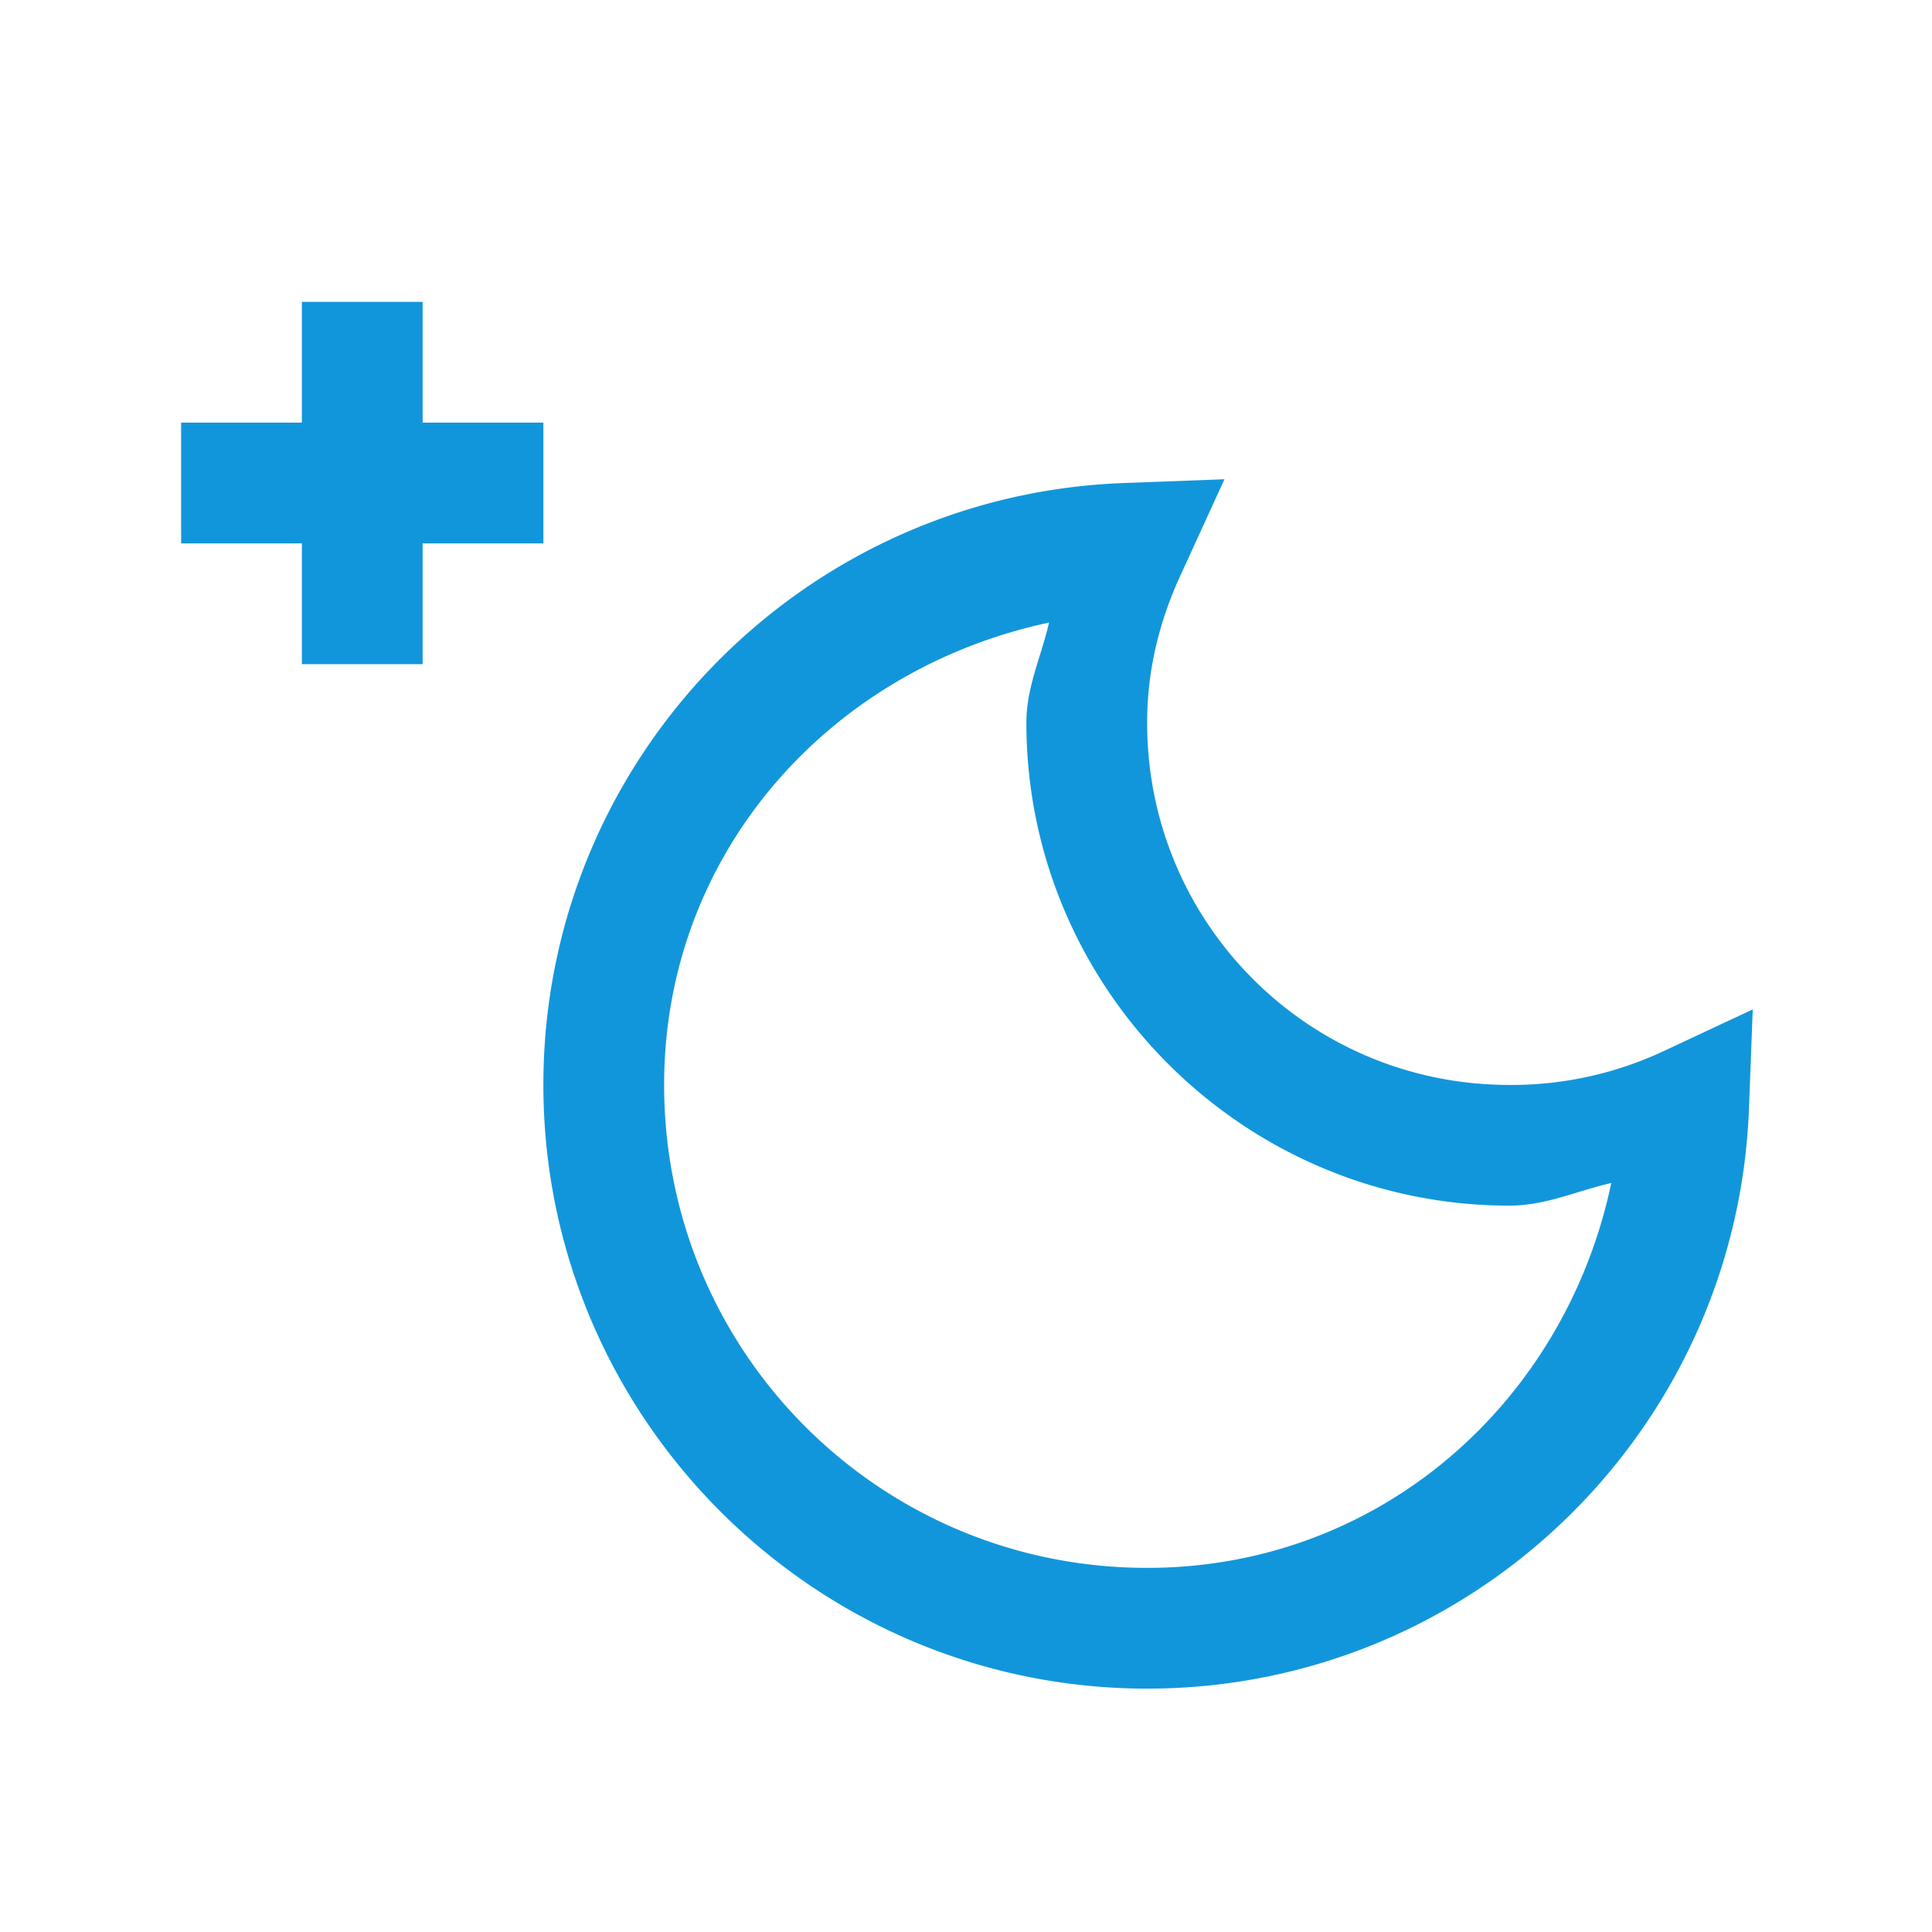 <?xml version="1.0" standalone="no"?><!DOCTYPE svg PUBLIC "-//W3C//DTD SVG 1.1//EN" "http://www.w3.org/Graphics/SVG/1.1/DTD/svg11.dtd"><svg t="1640760049857" class="icon" viewBox="0 0 1024 1024" version="1.1" xmlns="http://www.w3.org/2000/svg" p-id="3940" xmlns:xlink="http://www.w3.org/1999/xlink" width="200" height="200"><defs><style type="text/css"></style></defs><path d="M160 160v64H96v64h64v64h64V288h64V224H224V160z m488.992 94.016L596 256C424.992 262.112 288 402.496 288 575.008c0 176.352 143.616 320 320 320 172.48 0 312.864-137.024 319.008-308l1.984-52-46.976 21.984A190.08 190.08 0 0 1 800 575.04c-106.368 0-192-85.632-192-192 0-29.248 7.136-56 19.008-80.992z m-92.992 76c-4 17.728-12 33.984-12 52.992 0 140.992 115.008 256 256 256 19.36 0 35.872-7.872 54.016-12-24.384 116-122.528 204-246.016 204-141.76 0-256-114.24-256-256 0-123.264 88.256-220.384 204-245.024z" p-id="3941" fill="#1296db"></path></svg>